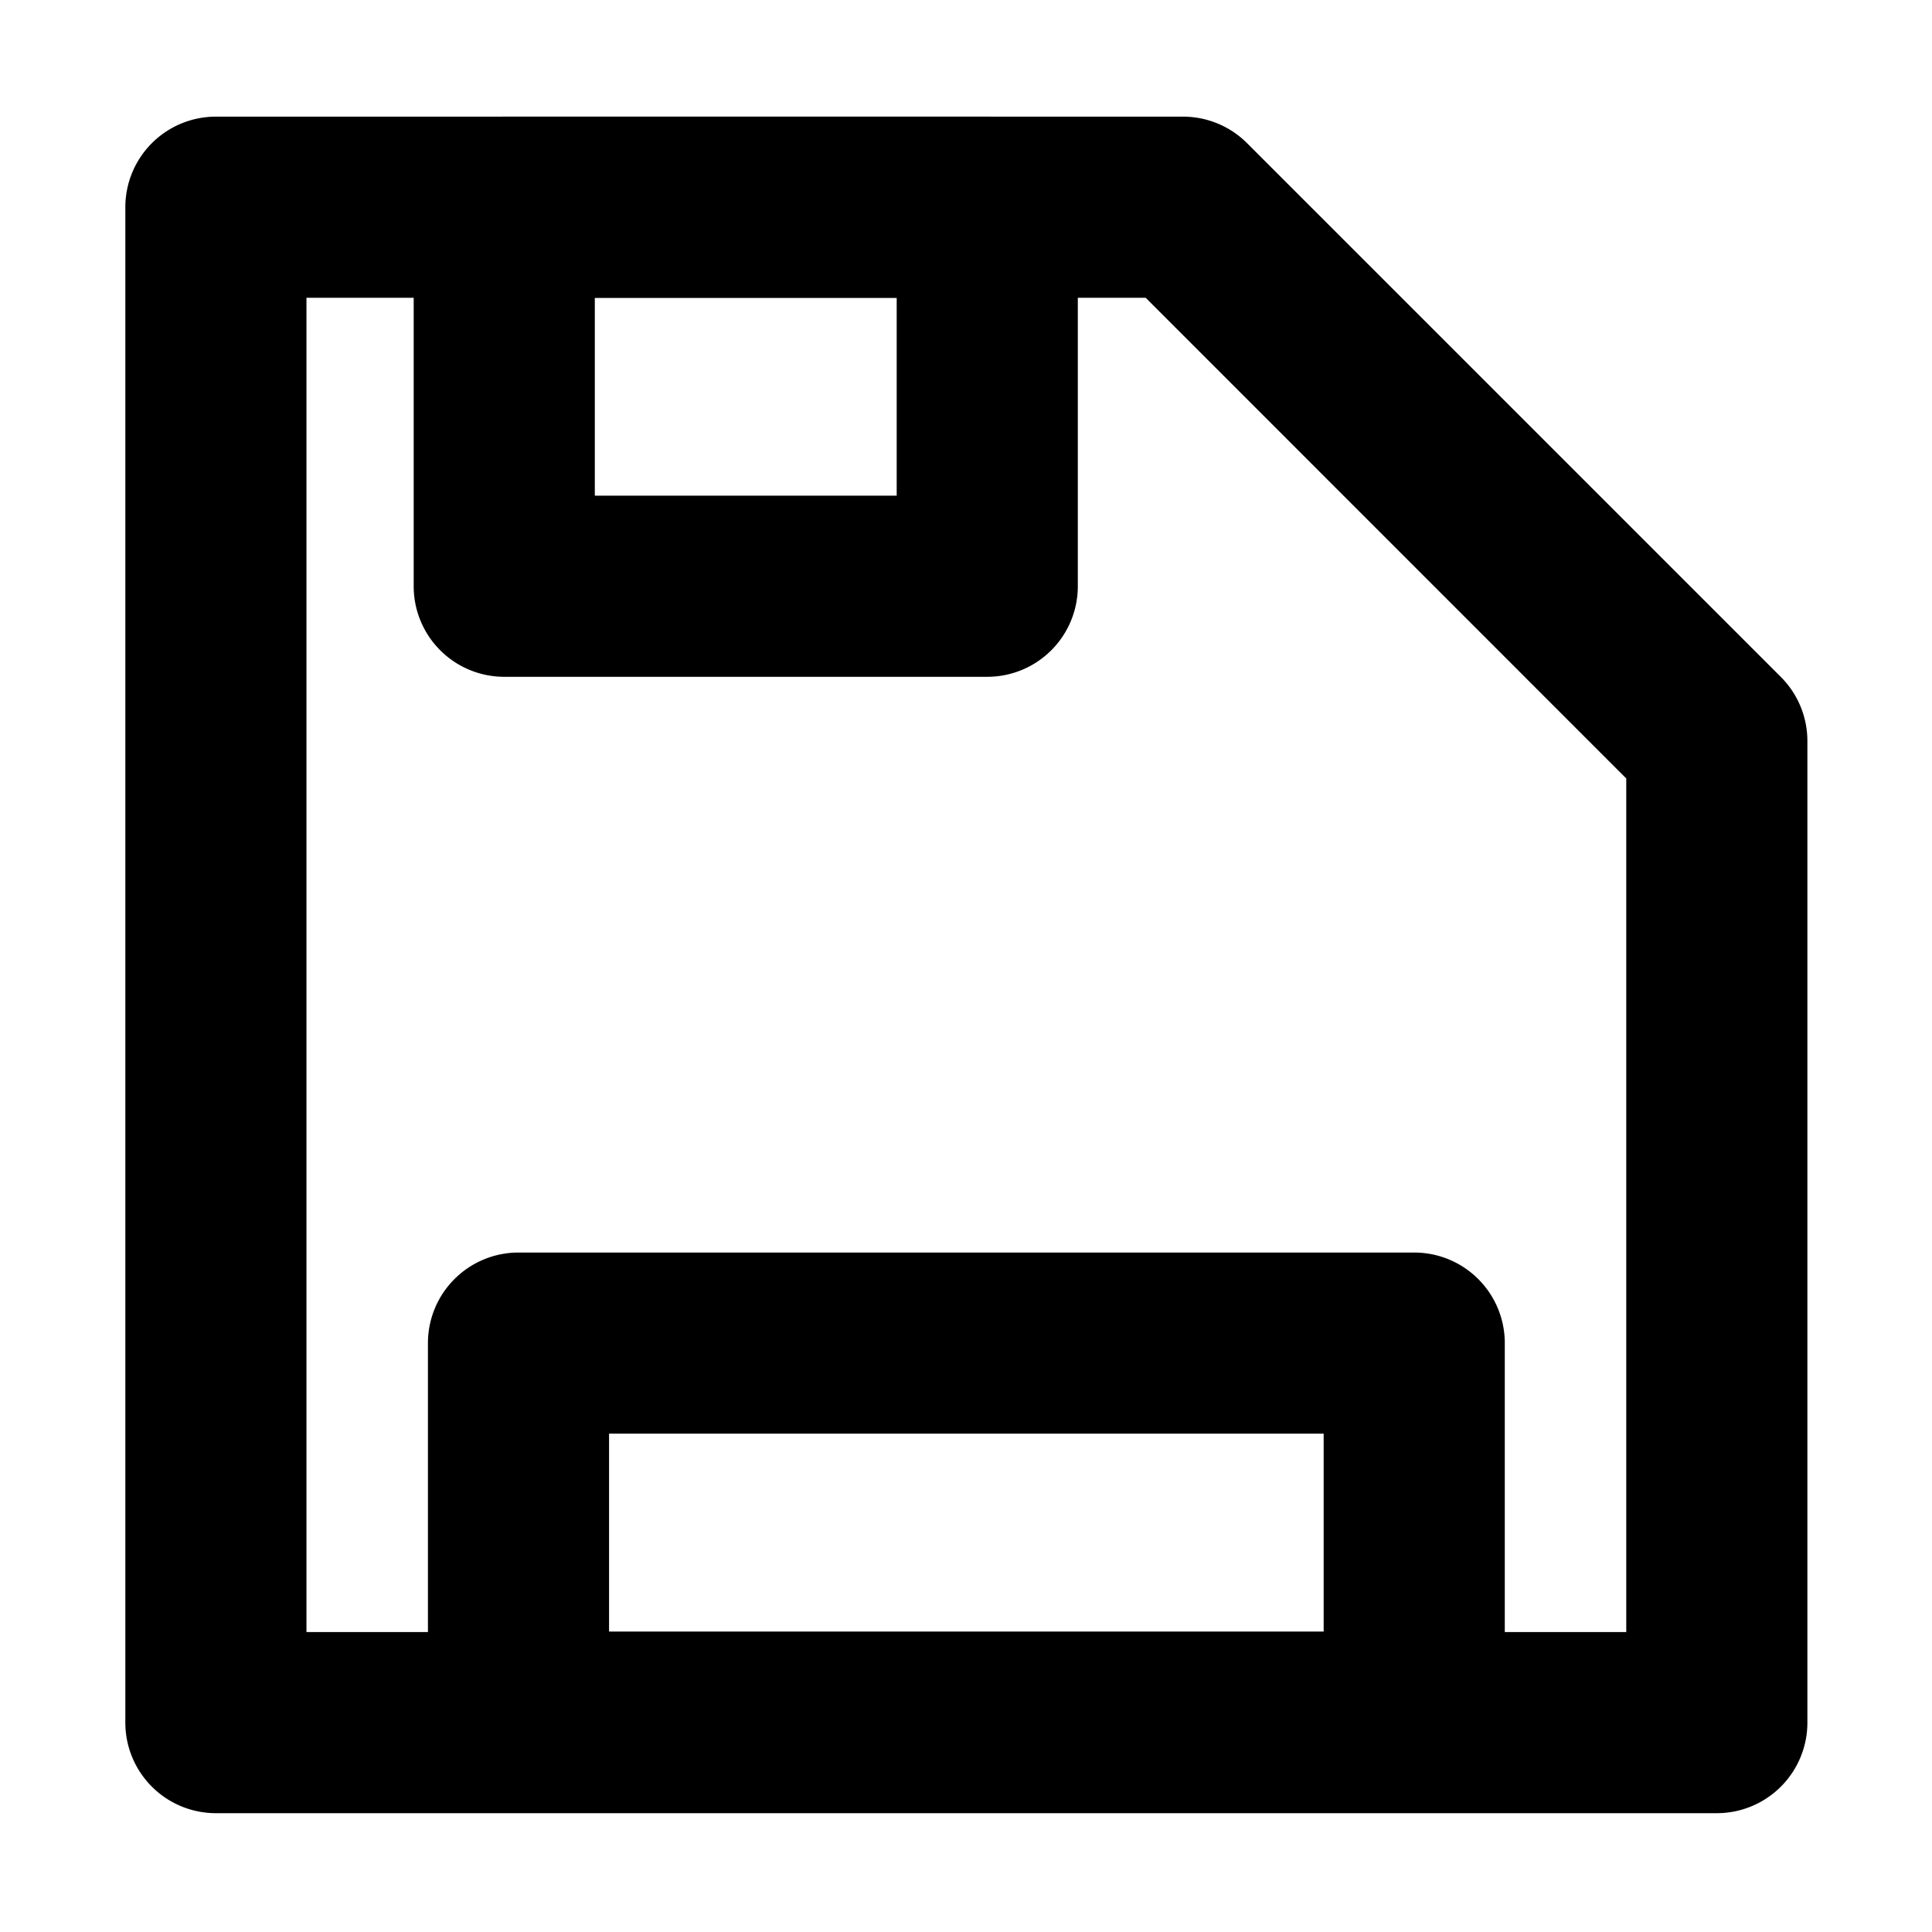 <svg xmlns="http://www.w3.org/2000/svg" width="16" height="16" viewBox="0 0 16 16">
  <g id="暂存" transform="translate(-82.943 -280.034)">
    <rect id="矩形_122" data-name="矩形 122" width="16" height="16" transform="translate(82.943 280.034)" fill="none"/>
    <path id="路径_775" data-name="路径 775" d="M84.731,281h8.01a.75.75,0,0,1,.53.22l4.42,4.42a.75.75,0,0,1,.22.53v8.13a.75.75,0,0,1-.75.75H84.731a.75.75,0,0,1-.75-.75v-12.55A.75.75,0,0,1,84.731,281Zm7.7,1.5H85.481v11.05h10.93v-7.069Z"/>
    <path id="矩形_1278" data-name="矩形 1278" d="M0-.75H4A.75.75,0,0,1,4.75,0V3.139a.75.75,0,0,1-.75.75H0a.75.75,0,0,1-.75-.75V0A.75.75,0,0,1,0-.75ZM3.25.75H.75V2.389h2.5Z" transform="translate(87.119 281.75)"/>
    <path id="矩形_1279" data-name="矩形 1279" d="M0-.75H7.418a.75.75,0,0,1,.75.75V3.139a.75.75,0,0,1-.75.75H0a.75.75,0,0,1-.75-.75V0A.75.75,0,0,1,0-.75ZM6.668.75H.75V2.389H6.668Z" transform="translate(87.237 291.157)"/>
  </g>
</svg>
